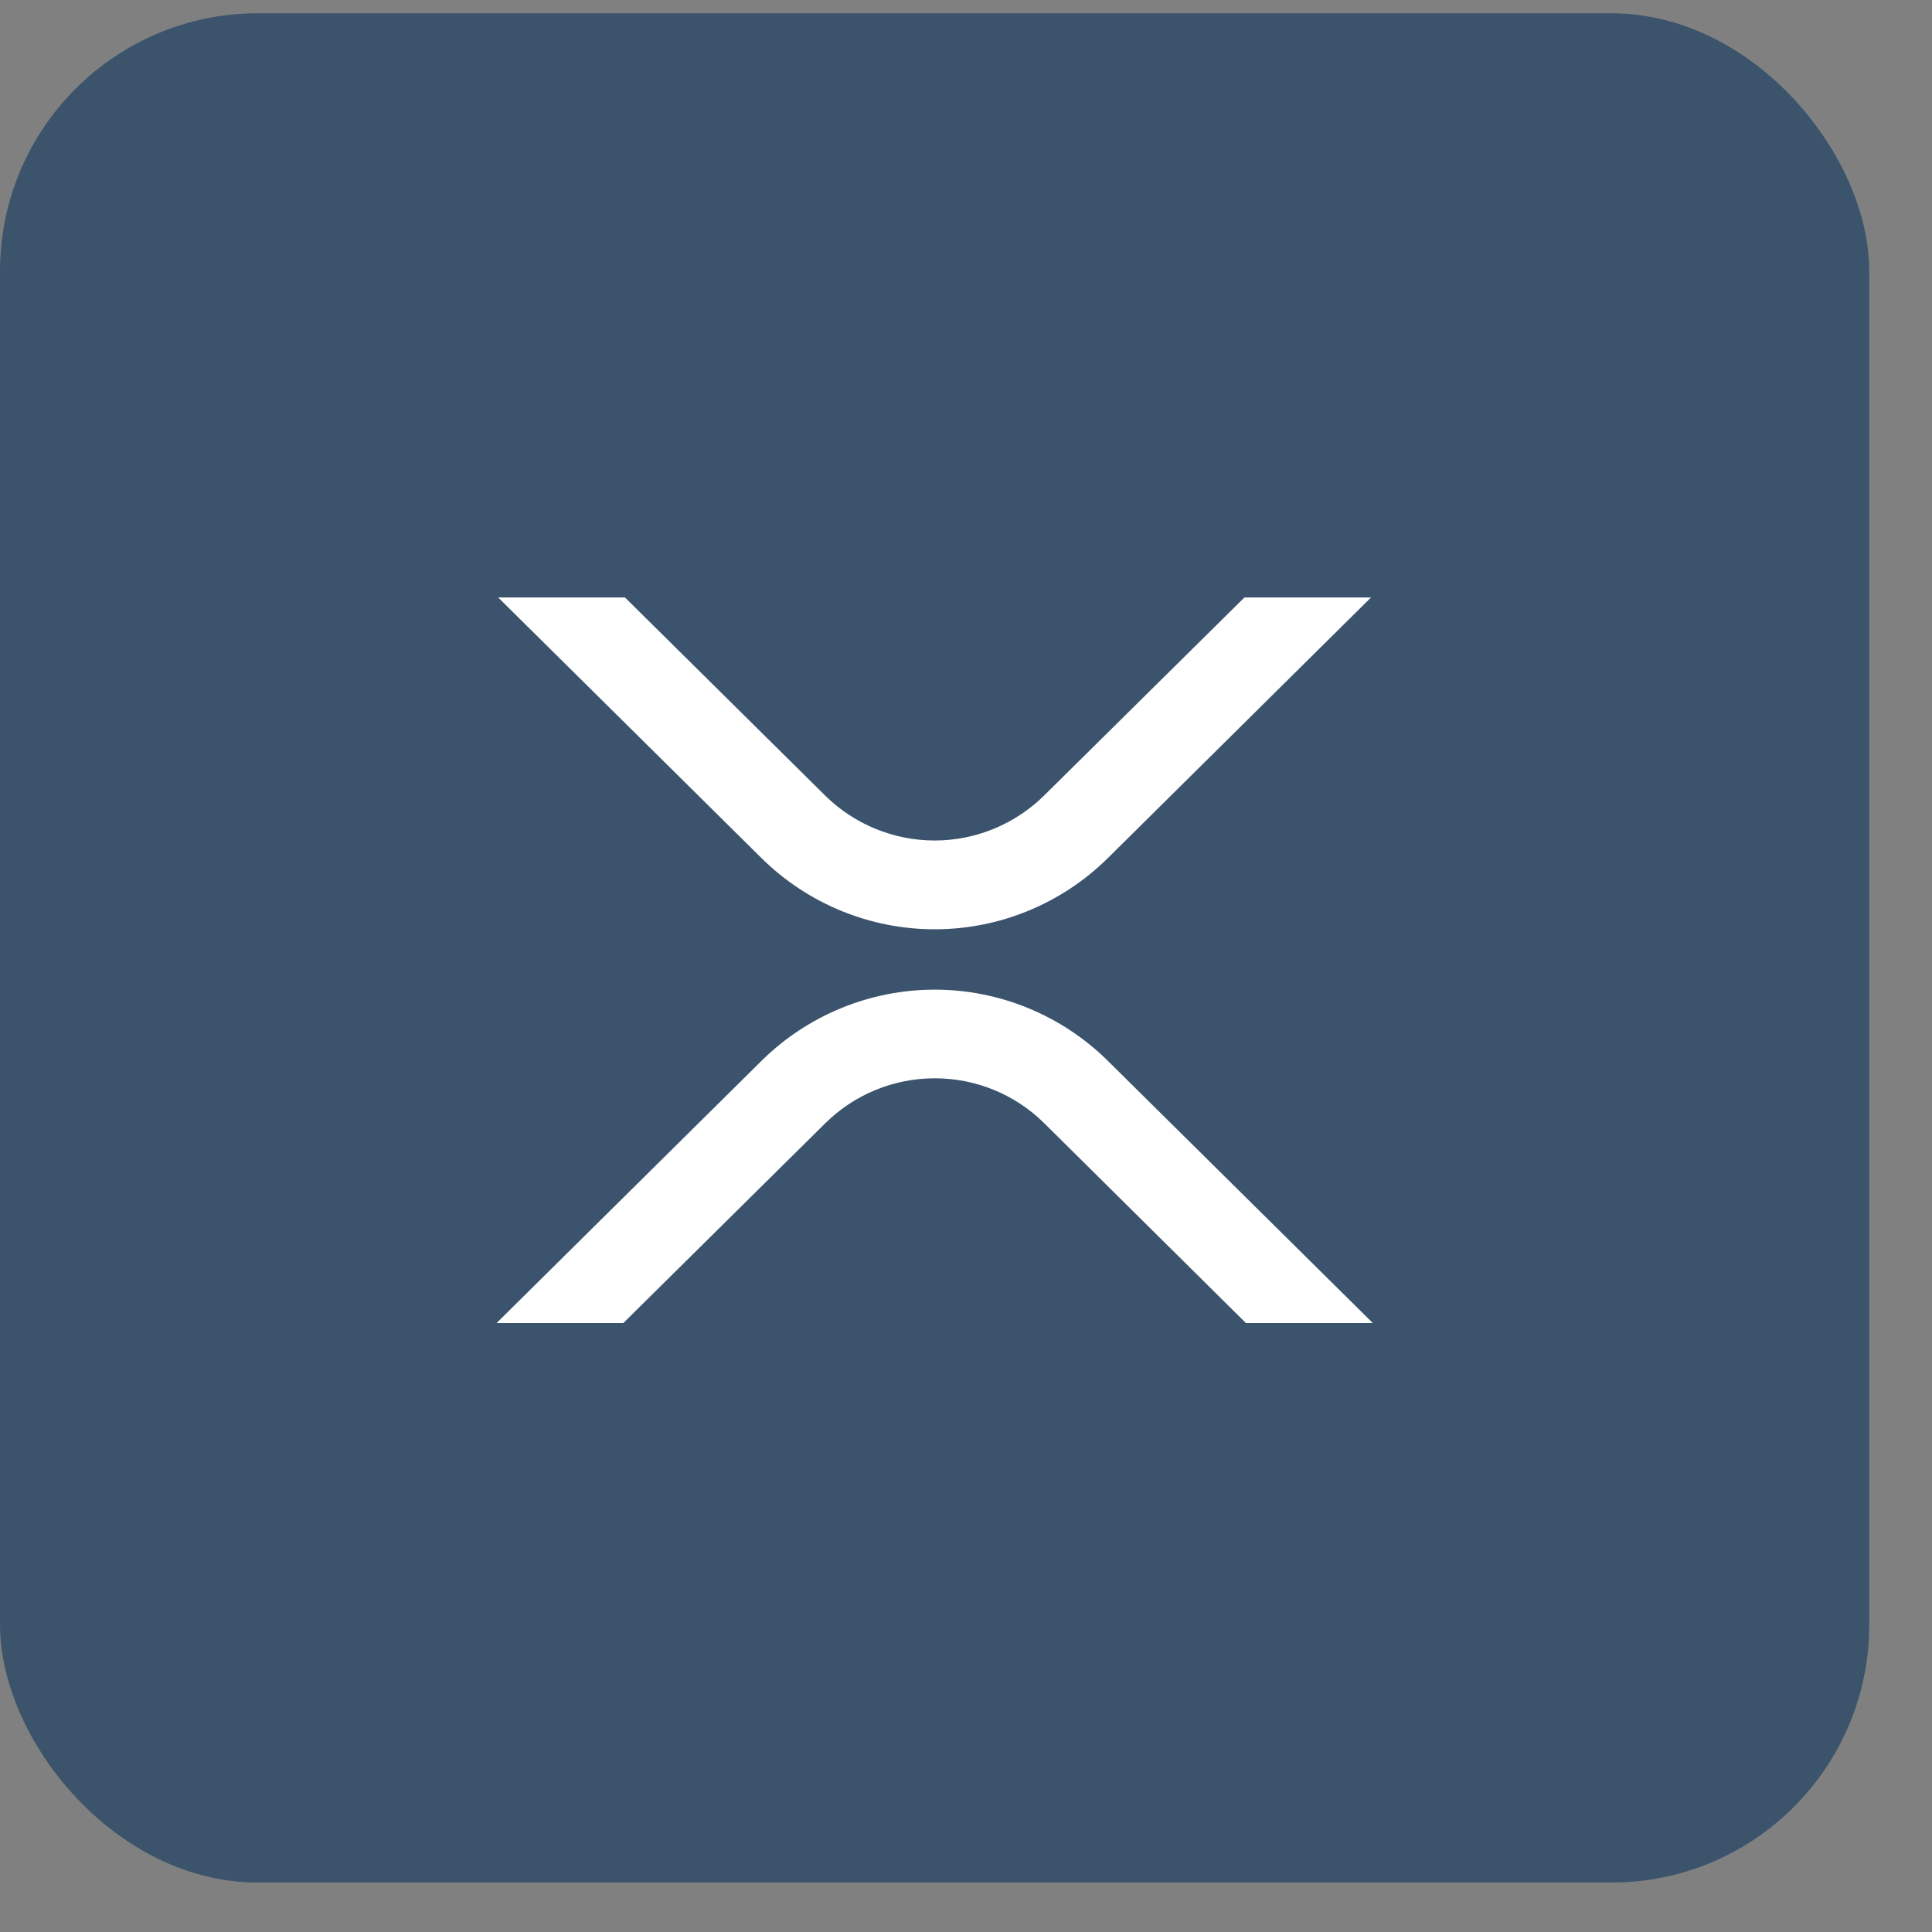 <svg width="25" height="25" fill="none" xmlns="http://www.w3.org/2000/svg"><rect width="100%" height="100%" fill="#808080" stroke="none"/><rect y="0.172" width="24.188" height="24.188" rx="3.336" fill="#3B546C"/><g clip-path="url(#clip0)"><path d="M12.094 21.336C17.103 21.336 21.164 17.276 21.164 12.266C21.164 7.257 17.103 3.196 12.094 3.196C7.084 3.196 3.023 7.257 3.023 12.266C3.023 17.276 7.084 21.336 12.094 21.336Z" fill="#3B536C"/><path d="M16.103 7.731H17.741L14.331 11.108C13.735 11.695 12.932 12.025 12.095 12.025C11.258 12.025 10.454 11.695 9.858 11.108L6.446 7.731H8.087L10.678 10.295C11.055 10.667 11.563 10.876 12.094 10.876C12.624 10.876 13.132 10.667 13.51 10.295L16.103 7.731ZM8.067 17.12H6.426L9.858 13.723C10.454 13.136 11.258 12.806 12.095 12.806C12.932 12.806 13.735 13.136 14.331 13.723L17.764 17.12H16.122L13.512 14.534C13.135 14.161 12.626 13.953 12.096 13.953C11.566 13.953 11.057 14.161 10.68 14.534L8.066 17.12H8.067Z" fill="white"/></g><defs><clipPath id="clip0"><rect width="18.141" height="18.141" fill="white" transform="translate(3.023 3.196)"/></clipPath></defs></svg>